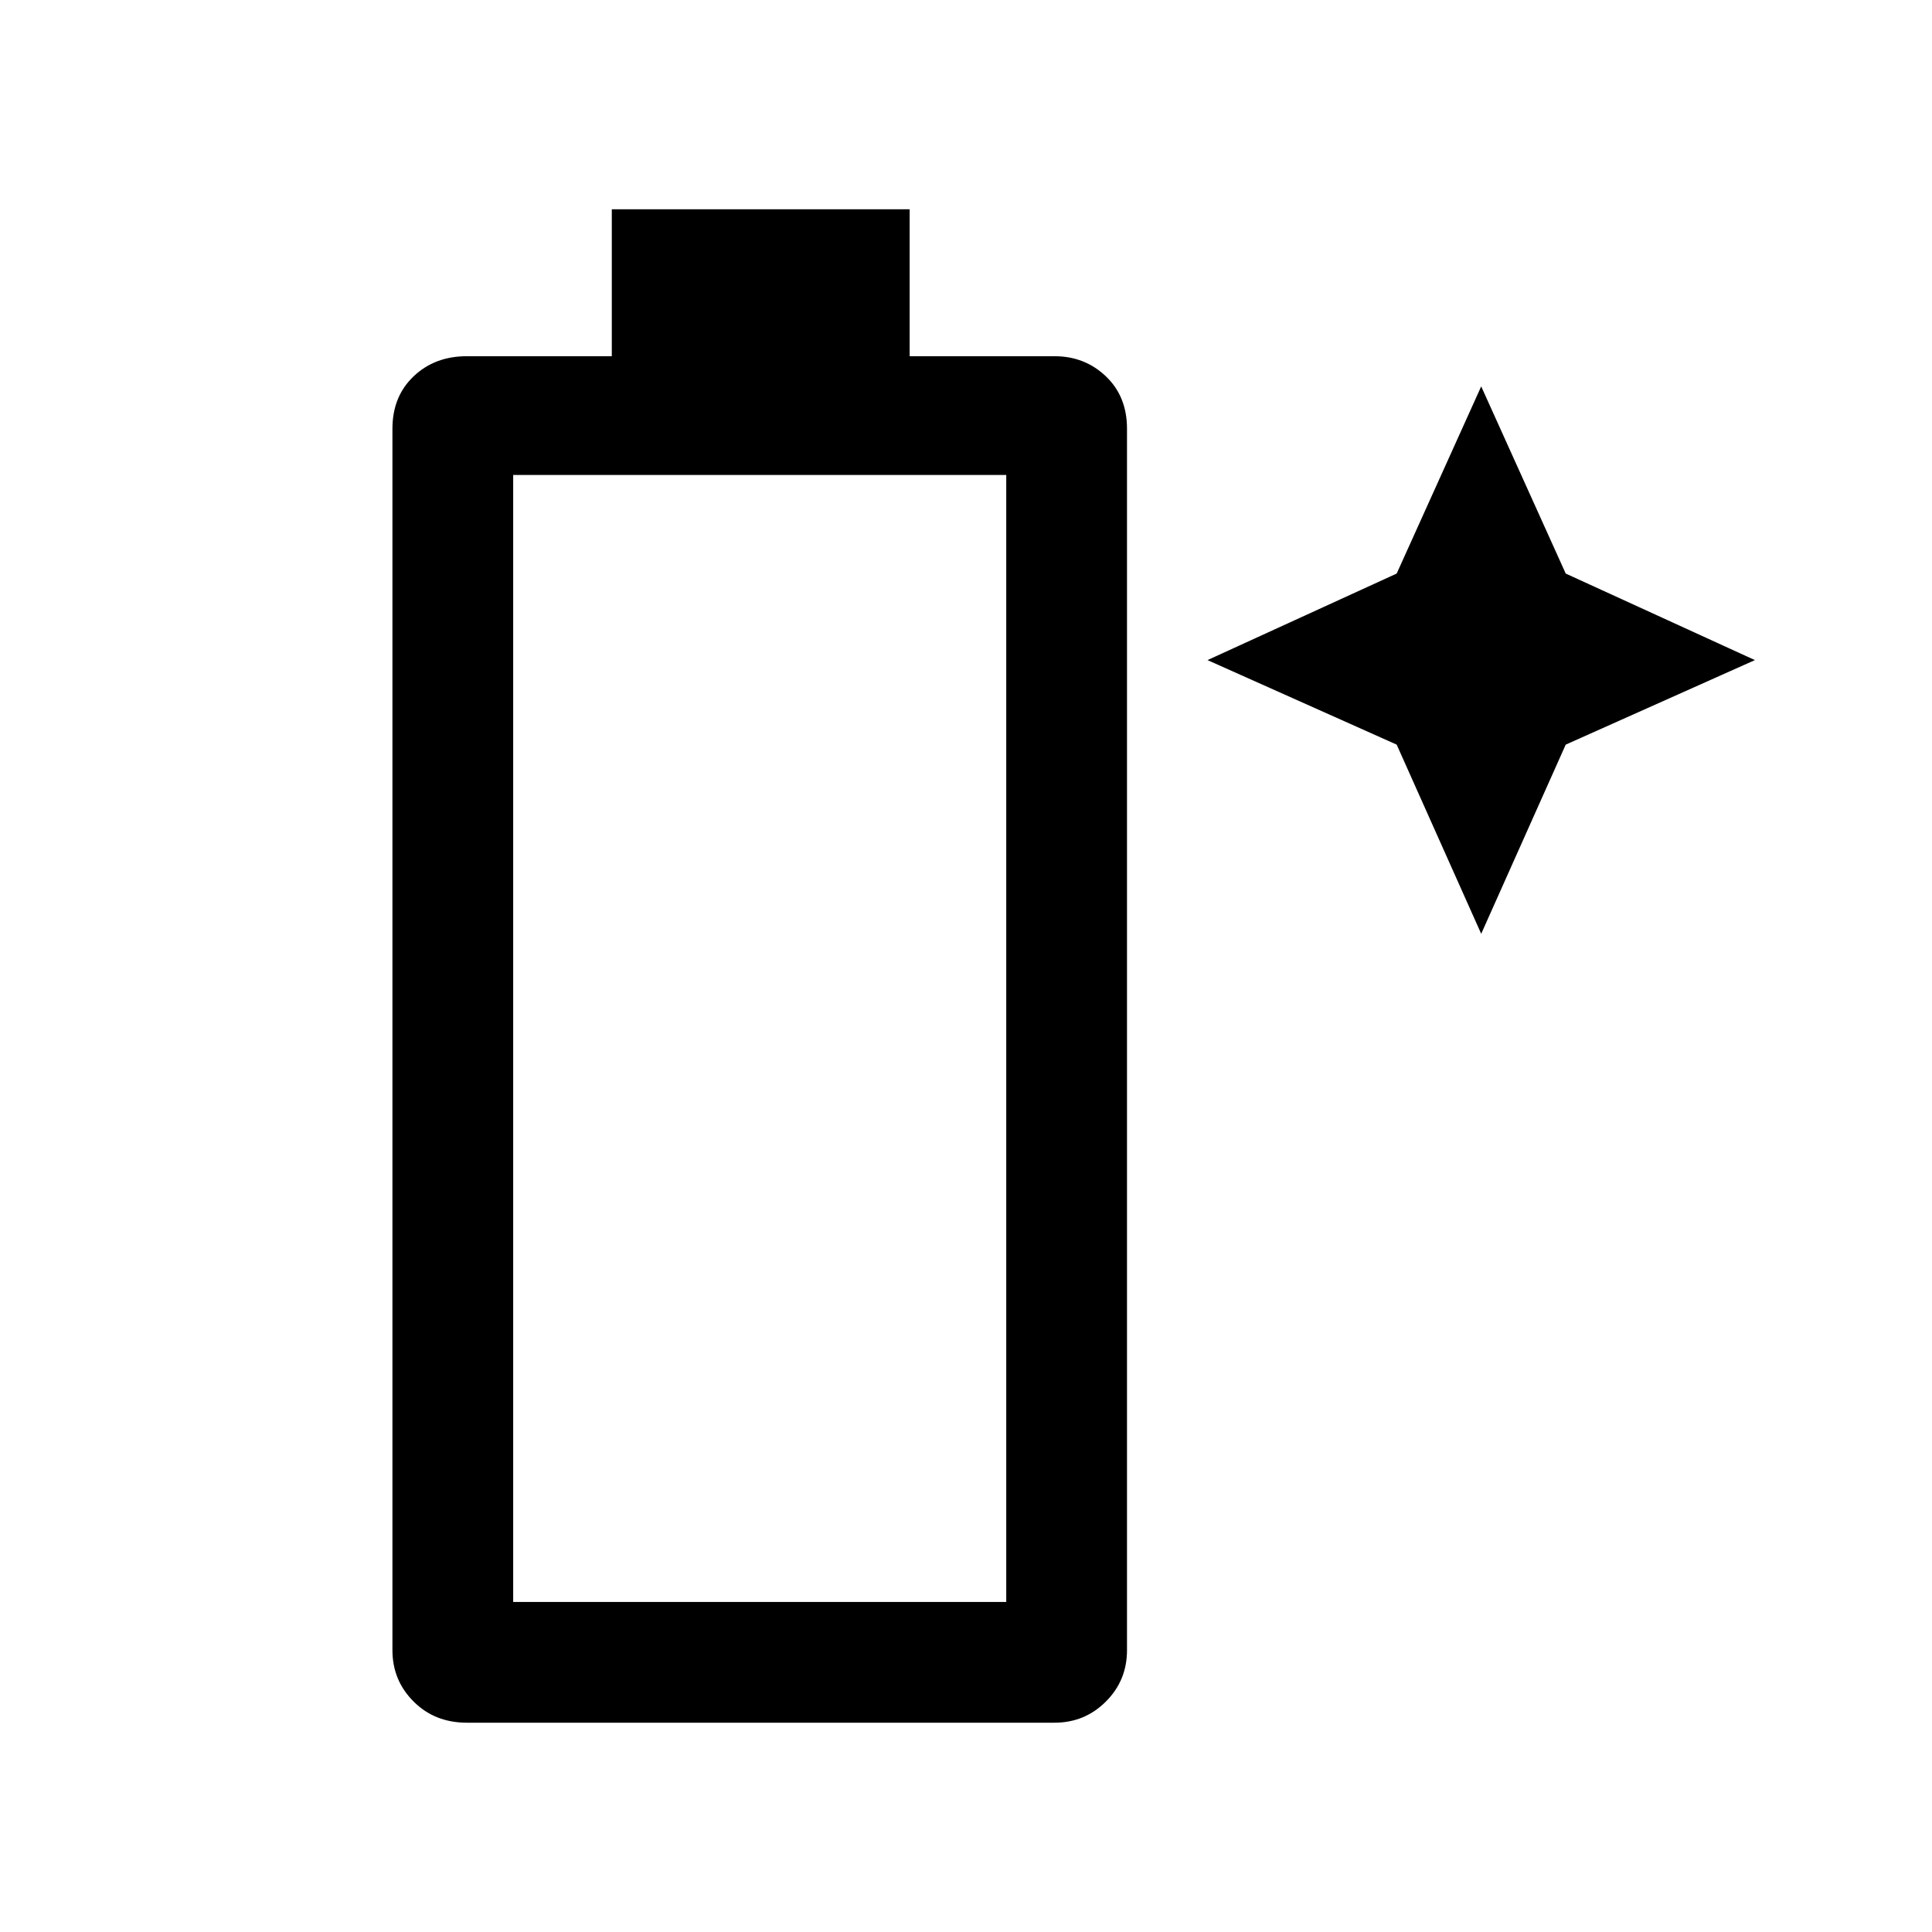 <svg xmlns="http://www.w3.org/2000/svg" height="24" width="24"><path d="M5.8 21.4q-.4 0-.662-.263-.263-.262-.263-.637V5.325q0-.4.263-.65.262-.25.662-.25h1.8V2.6h3.7v1.825h1.8q.375 0 .638.25.262.25.262.65V20.5q0 .375-.262.637-.263.263-.638.263Zm.575-1.5H12.5v-14H6.375ZM18.4 11.6l-1.05-2.35L15 8.2l2.35-1.075L18.4 4.8l1.05 2.325L21.8 8.2l-2.35 1.05Z"/></svg>